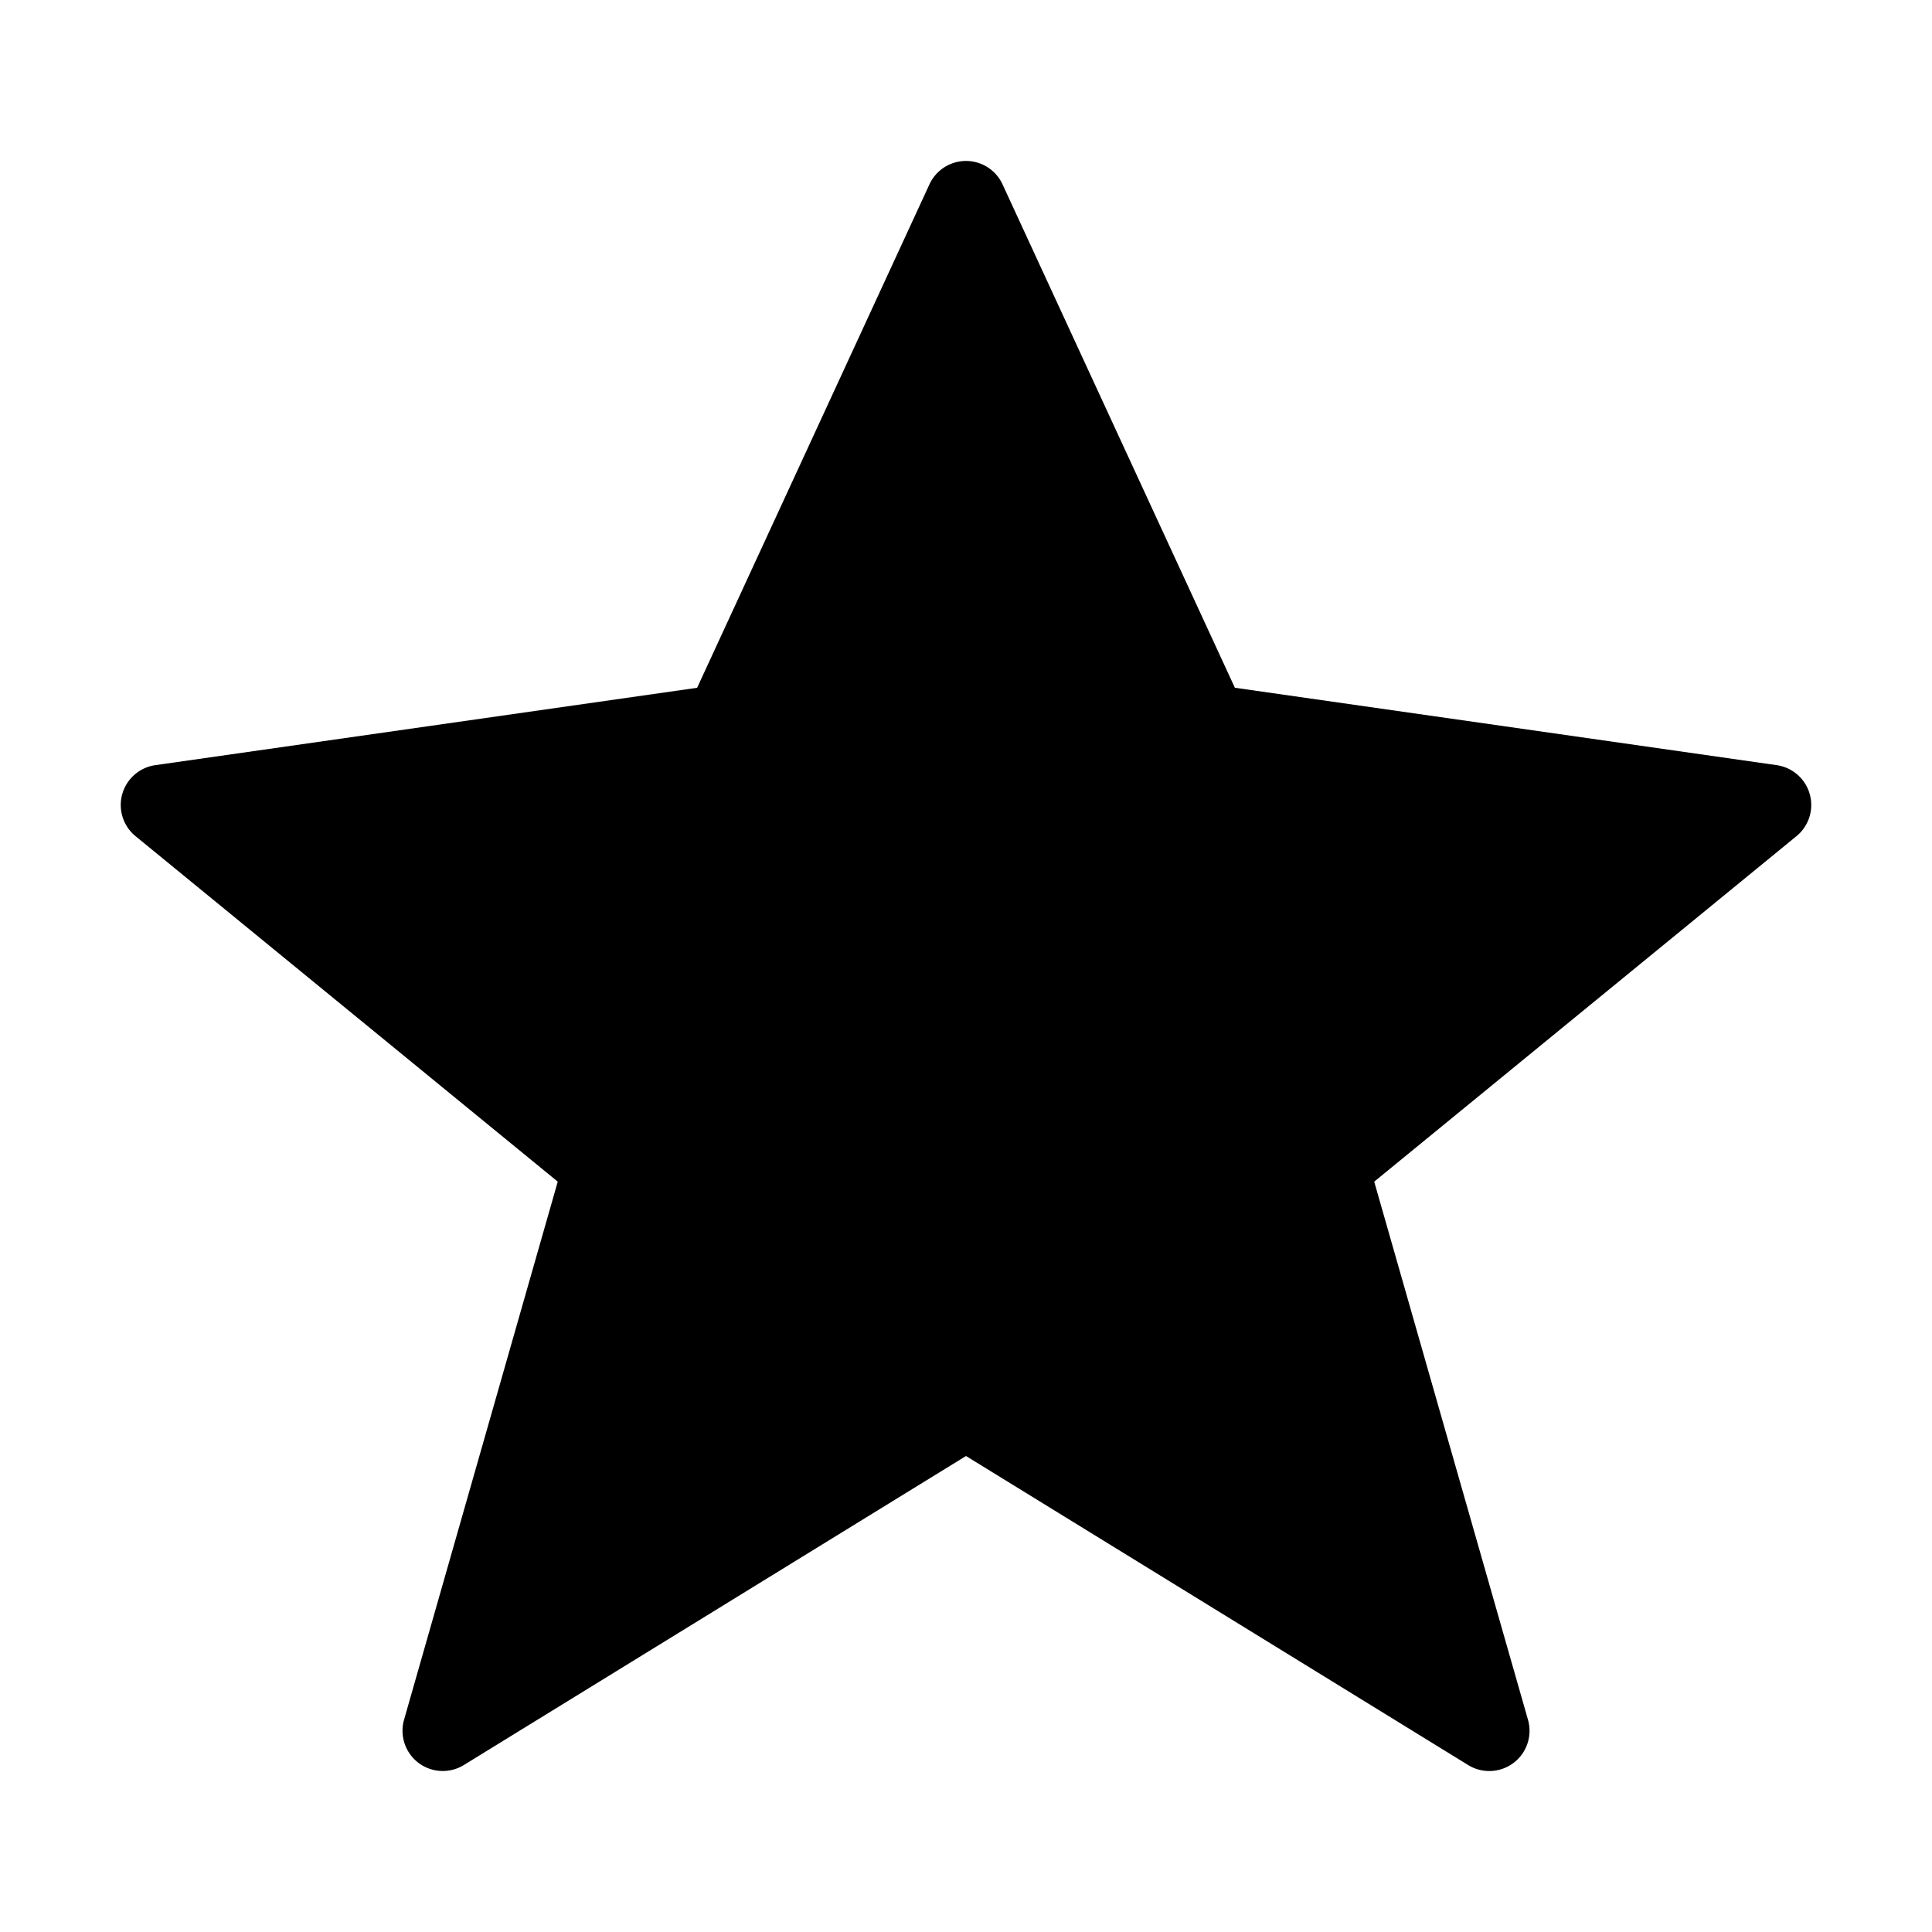 <svg xmlns="http://www.w3.org/2000/svg" viewBox="0 0 48 48">
  <path fill-rule="evenodd" d="M24.908 4.58a1 1 0 0 0-1.816 0L17.32 17.088 3.859 19.01a1 1 0 0 0-.492 1.764l10.49 8.584-3.818 13.367a1 1 0 0 0 1.485 1.127L24 36.174l12.476 7.678a1 1 0 0 0 1.486-1.127l-3.82-13.367 10.491-8.584a1 1 0 0 0-.492-1.764L30.68 17.087 24.908 4.581Z"/>
</svg>
